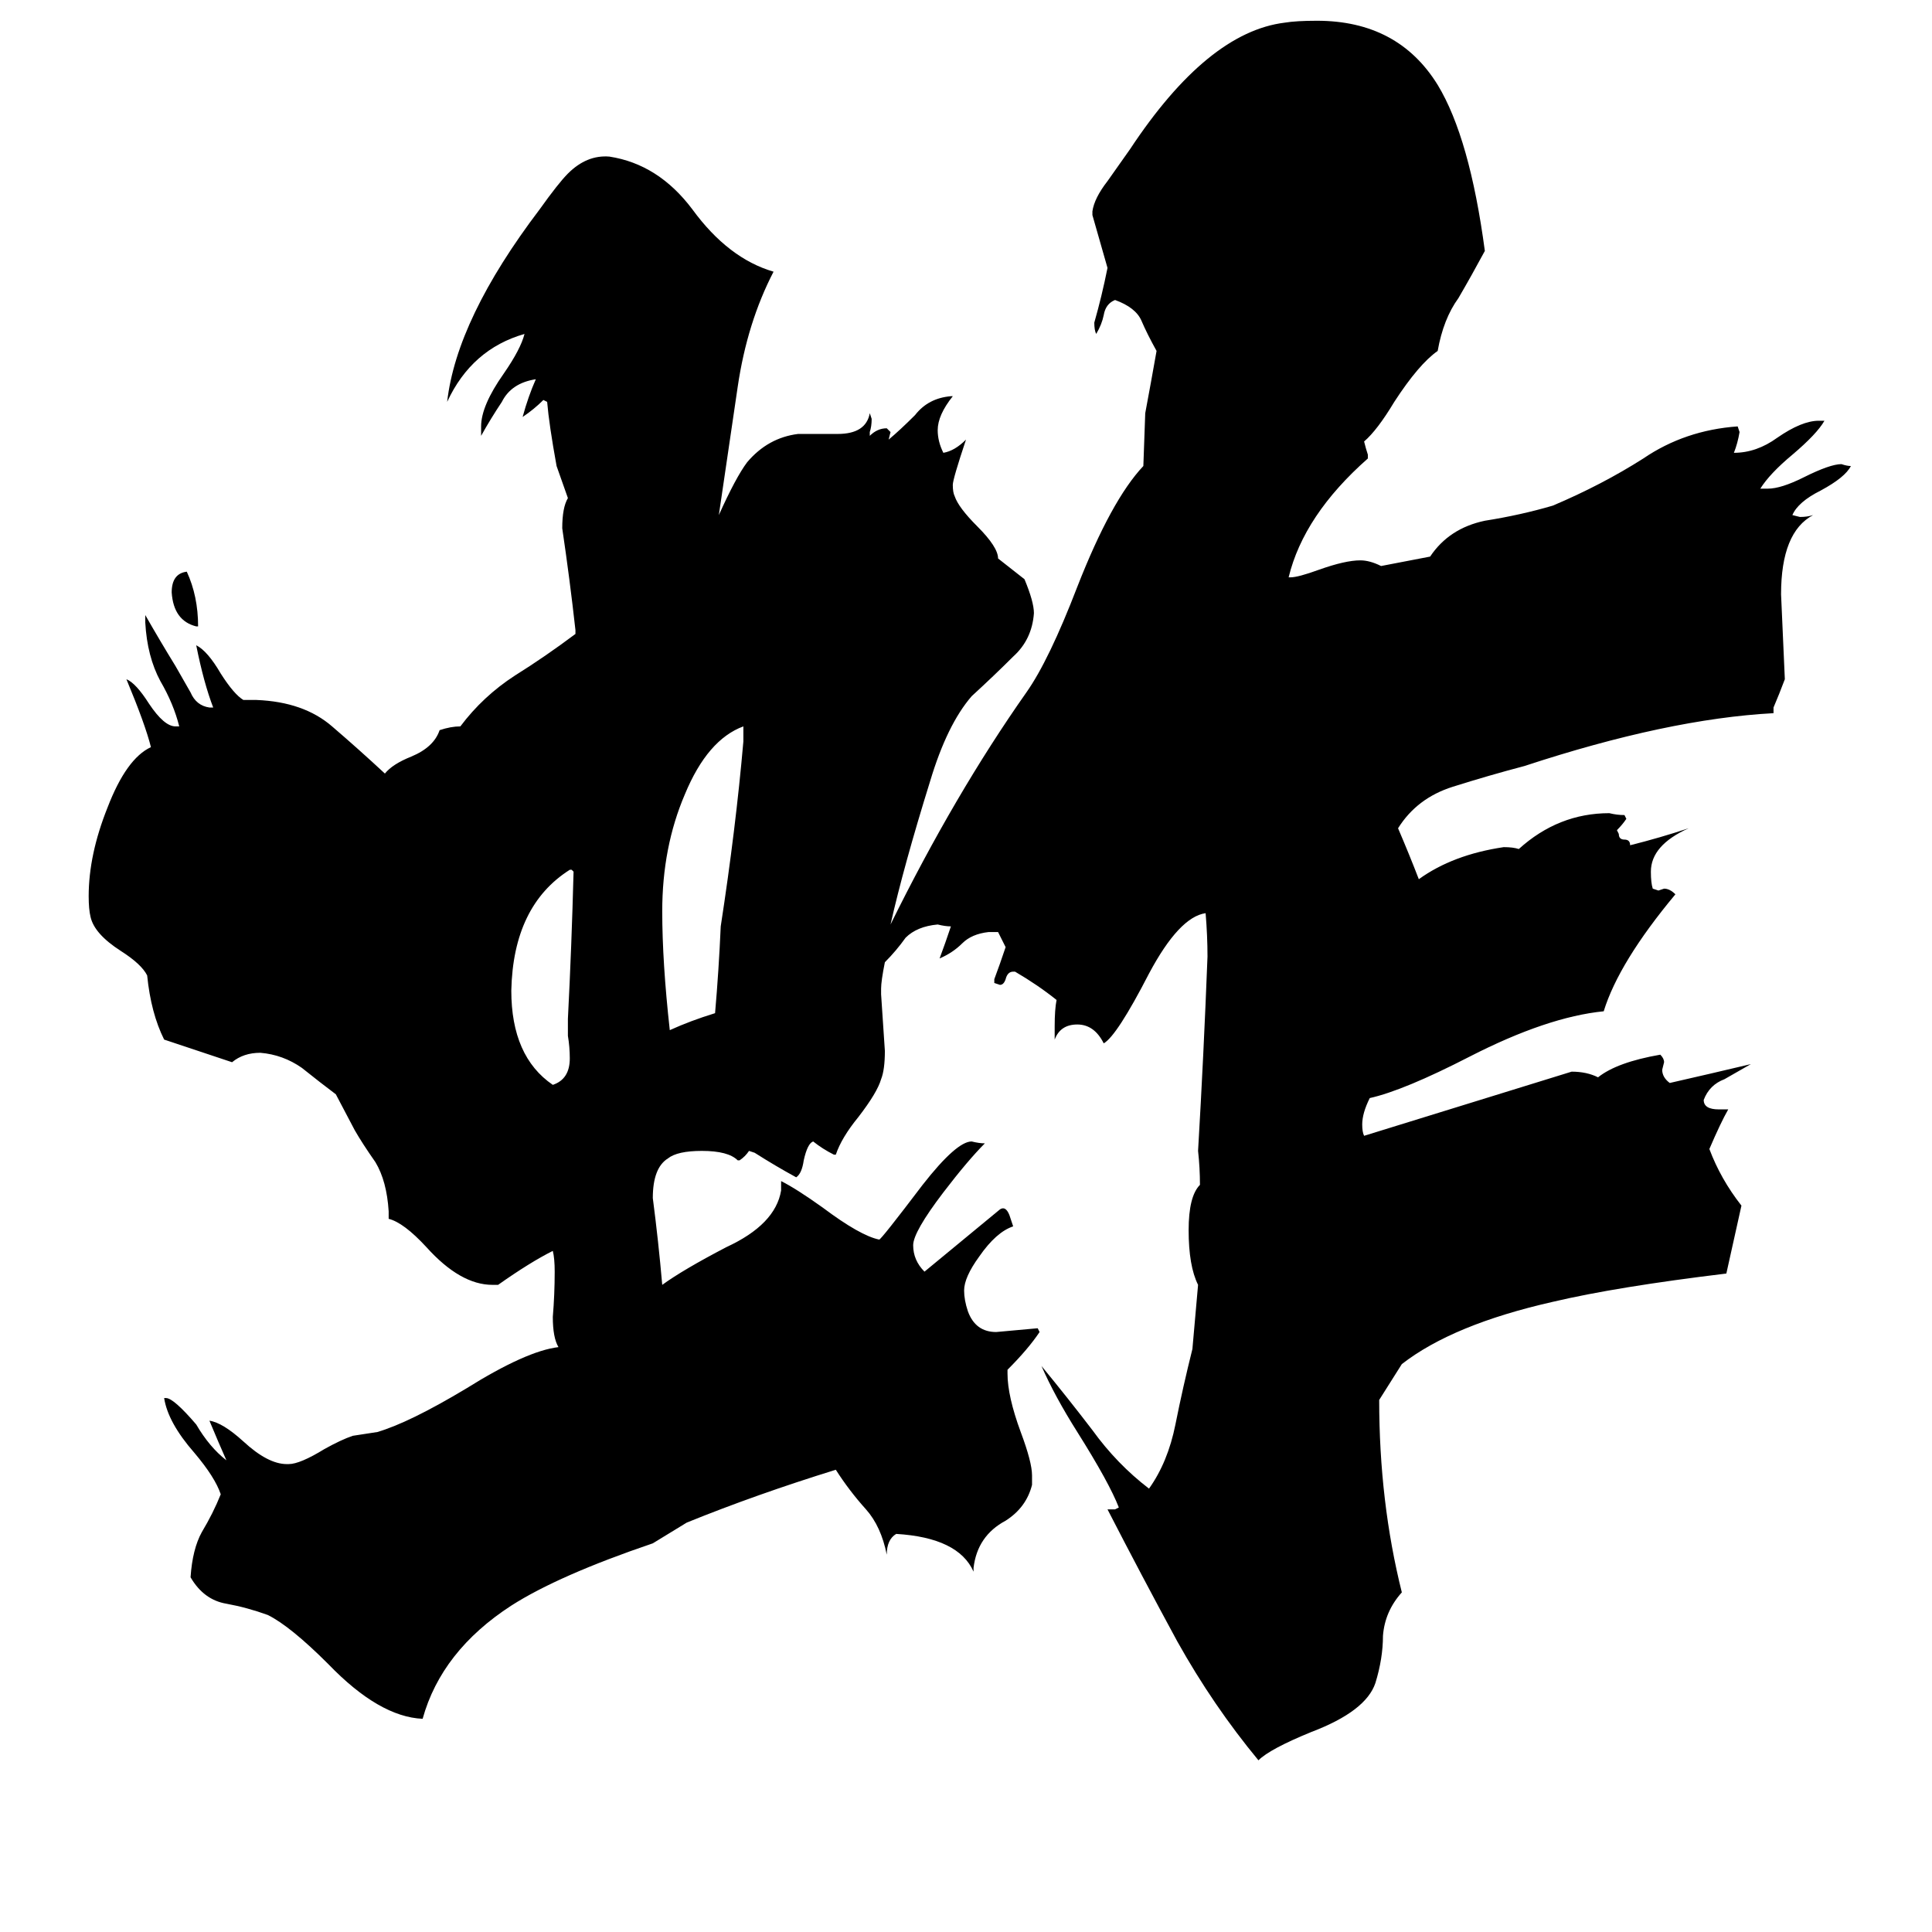<svg xmlns="http://www.w3.org/2000/svg" viewBox="0 -800 1024 1024">
	<path fill="#000000" d="M304 -338L303 -339H302Q272 -320 271 -275Q271 -240 293 -225Q302 -228 302 -239Q302 -245 301 -251V-260Q303 -299 304 -338ZM394 -407V-415Q375 -408 363 -379Q351 -351 351 -317Q351 -290 355 -254Q366 -259 379 -263Q381 -286 382 -309Q390 -361 394 -407ZM105 -468H104Q92 -471 91 -486Q91 -496 99 -497Q105 -484 105 -468ZM472 -310Q506 -379 544 -433Q556 -450 571 -489Q589 -535 606 -553L607 -581Q610 -597 613 -614Q608 -623 605 -630Q602 -637 591 -641Q586 -639 585 -633Q584 -628 581 -623Q580 -625 580 -629Q584 -643 587 -658Q583 -672 579 -686V-688Q580 -695 587 -704Q594 -714 599 -721Q640 -783 681 -788Q687 -789 698 -789Q741 -789 762 -755Q779 -727 787 -667Q780 -654 773 -642Q765 -631 762 -614Q752 -607 739 -587Q730 -572 723 -566Q724 -562 725 -559V-557Q691 -527 683 -494H684Q688 -494 699 -498Q713 -503 721 -503Q726 -503 732 -500L758 -505Q768 -520 787 -524Q806 -527 823 -532Q849 -543 871 -557Q893 -572 921 -574L922 -571Q921 -565 919 -560Q931 -560 942 -568Q955 -577 964 -577H967Q963 -570 950 -559Q938 -549 933 -541H937Q944 -541 956 -547Q970 -554 976 -554Q979 -553 981 -553Q978 -547 965 -540Q953 -534 950 -527L954 -526Q958 -526 961 -527Q944 -518 944 -485Q945 -462 946 -440Q943 -432 940 -425V-422Q884 -419 808 -394Q789 -389 770 -383Q751 -377 741 -361Q747 -347 752 -334Q770 -347 797 -351Q802 -351 805 -350Q826 -369 853 -369Q857 -368 861 -368L862 -366Q860 -363 857 -360L858 -358Q858 -355 861 -355Q864 -355 864 -352Q880 -356 895 -361Q875 -352 875 -338Q875 -332 876 -329L879 -328L882 -329Q885 -329 888 -326Q858 -290 850 -264Q820 -261 779 -240Q744 -222 726 -218Q722 -210 722 -204Q722 -200 723 -198Q778 -215 833 -232Q841 -232 847 -229Q857 -237 880 -241Q882 -239 882 -237L881 -233Q881 -229 885 -226Q907 -231 928 -236Q921 -232 914 -228Q906 -225 903 -217Q903 -212 911 -212H916Q912 -205 906 -191Q912 -175 923 -161Q919 -143 915 -125Q857 -118 823 -110Q770 -98 743 -77L731 -58Q731 -4 743 44Q734 54 733 67Q733 79 729 92Q724 107 695 118Q673 127 667 133Q643 104 624 70Q605 35 587 0H591L593 -1Q588 -14 571 -41Q559 -60 552 -76Q566 -59 579 -42Q592 -24 609 -11Q619 -25 623 -45Q627 -65 632 -85L635 -119Q630 -129 630 -148Q630 -166 636 -172Q636 -181 635 -190Q638 -241 640 -293Q640 -304 639 -316Q625 -314 609 -284Q592 -251 585 -247Q580 -257 571 -257Q562 -257 559 -249V-256Q559 -265 560 -270Q550 -278 538 -285H537Q534 -285 533 -281Q532 -278 530 -278L527 -279V-281Q530 -289 533 -298Q531 -302 529 -306H524Q515 -305 510 -300Q505 -295 498 -292Q501 -300 504 -309Q501 -309 497 -310Q486 -309 480 -303Q475 -296 469 -290Q467 -280 467 -276V-273Q468 -258 469 -243Q469 -233 467 -228Q465 -221 455 -208Q446 -197 443 -188H442Q436 -191 431 -195Q428 -194 426 -185Q425 -178 422 -176Q411 -182 400 -189L397 -190Q395 -187 392 -185H391Q386 -190 372 -190Q359 -190 354 -186Q346 -181 346 -165Q349 -142 351 -119Q362 -127 385 -139Q411 -151 414 -169V-174Q422 -170 436 -160Q456 -145 466 -143Q467 -143 489 -172Q507 -195 515 -195Q519 -194 522 -194Q513 -185 500 -168Q484 -147 484 -140Q484 -132 490 -126L530 -159Q533 -161 535 -156L537 -150Q528 -147 519 -134Q511 -123 511 -116Q511 -111 513 -105Q517 -94 528 -94Q539 -95 550 -96L551 -94Q545 -85 534 -74V-72Q534 -60 541 -41Q547 -25 547 -18V-13Q544 -1 533 6Q518 14 516 31V33Q508 15 475 13Q470 16 470 24Q467 9 459 0Q450 -10 443 -21Q401 -8 364 7L346 18Q296 35 271 51Q234 75 224 111Q201 110 174 82Q154 62 142 56Q131 52 120 50Q108 48 101 36Q102 21 107 12Q113 2 117 -8Q114 -17 103 -30Q89 -46 87 -59H88Q92 -59 104 -45Q111 -33 120 -26Q116 -35 111 -47Q118 -46 129 -36Q142 -24 152 -24H153Q159 -24 172 -32Q181 -37 187 -39L200 -41Q217 -46 247 -64Q279 -84 296 -86Q293 -91 293 -102Q294 -114 294 -126Q294 -133 293 -137Q281 -131 264 -119H261Q244 -119 226 -139Q214 -152 206 -154V-158Q205 -174 199 -184Q192 -194 188 -201L178 -220Q170 -226 160 -234Q150 -241 138 -242Q129 -242 123 -237Q105 -243 87 -249Q80 -263 78 -283Q75 -289 64 -296Q50 -305 48 -314Q47 -318 47 -325Q47 -347 57 -372Q67 -398 80 -404Q77 -416 67 -440Q72 -438 79 -427Q87 -415 93 -415H95Q92 -427 85 -439Q78 -452 77 -470V-474Q85 -460 93 -447Q97 -440 101 -433Q104 -426 111 -425H113Q108 -438 104 -458Q110 -455 117 -443Q124 -432 129 -429H136Q161 -428 176 -415Q190 -403 204 -390Q208 -395 218 -399Q230 -404 233 -413Q239 -415 244 -415Q256 -431 273 -442Q289 -452 305 -464V-466Q302 -493 298 -520Q298 -531 301 -536L295 -553Q291 -575 290 -587L288 -588Q283 -583 277 -579Q280 -590 284 -599Q271 -597 266 -587Q260 -578 255 -569V-574Q255 -585 267 -602Q276 -615 278 -623Q250 -615 237 -587Q242 -631 286 -689Q296 -703 301 -708Q311 -718 323 -717Q349 -713 367 -689Q386 -663 410 -656Q396 -629 391 -595Q386 -561 381 -527Q390 -547 396 -555Q407 -568 423 -570H444Q459 -570 461 -581L462 -578Q462 -574 461 -571V-569Q465 -573 470 -573L472 -571L471 -567Q477 -572 485 -580Q492 -589 504 -590H505Q497 -580 497 -572Q497 -566 500 -560Q506 -561 512 -567Q505 -546 505 -543Q505 -539 506 -537Q508 -531 518 -521Q529 -510 529 -504L543 -493Q548 -481 548 -475Q547 -461 537 -452Q527 -442 515 -431Q502 -416 493 -386Q479 -341 472 -310Z"/>
</svg>